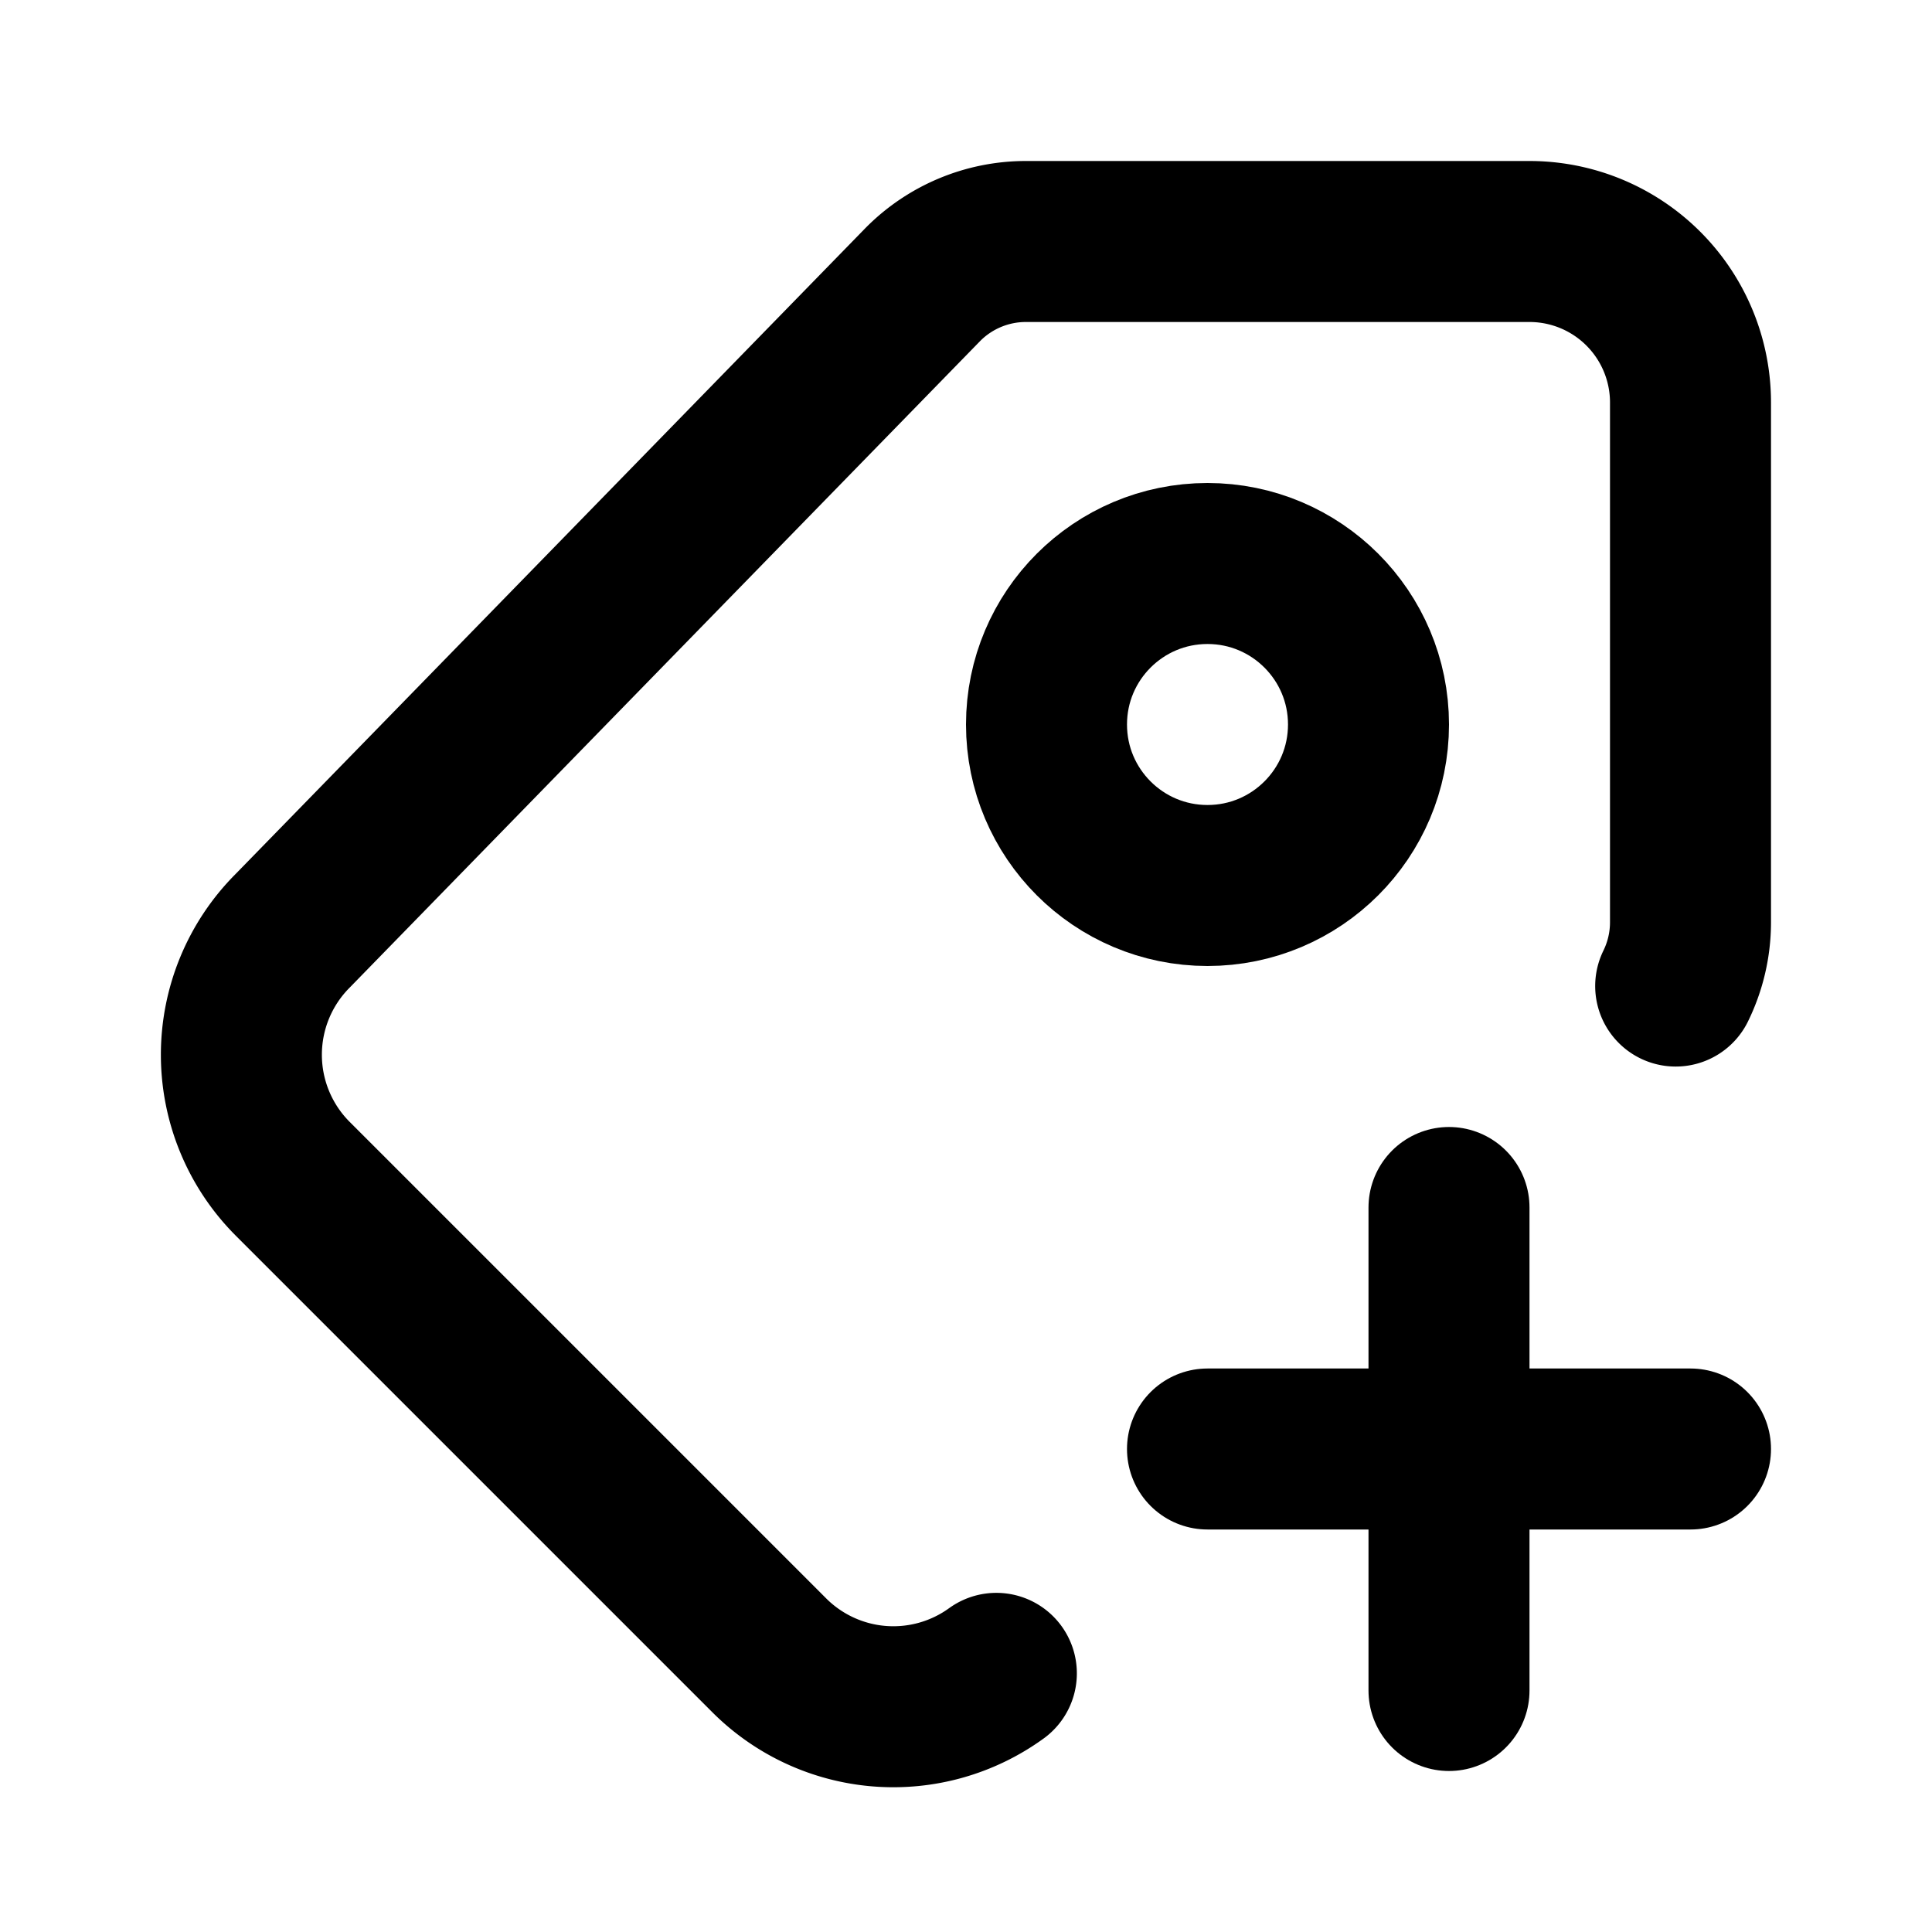 <svg
  xmlns="http://www.w3.org/2000/svg"
  width="24"
  height="24"
  viewBox="0 0 24 24"
  fill="none"
  stroke="currentColor"
  stroke-width="2"
  stroke-linecap="round"
  stroke-linejoin="round"
>
  <path d="M12.377 20.787a2.18 2.18 0 0 1-2.819-.222l-5.923-5.923a2.18 2.18 0 0 1 0-3.079l7.835-8.035A1.8 1.8 0 0 1 12.743 3H19a2 2 0 0 1 2 2v6.457a1.8 1.8 0 0 1-.184.792" />
  <path d="M18 15v6" />
  <path d="M21 18h-6" />
  <circle cx="15" cy="9" r="2" />
</svg>
